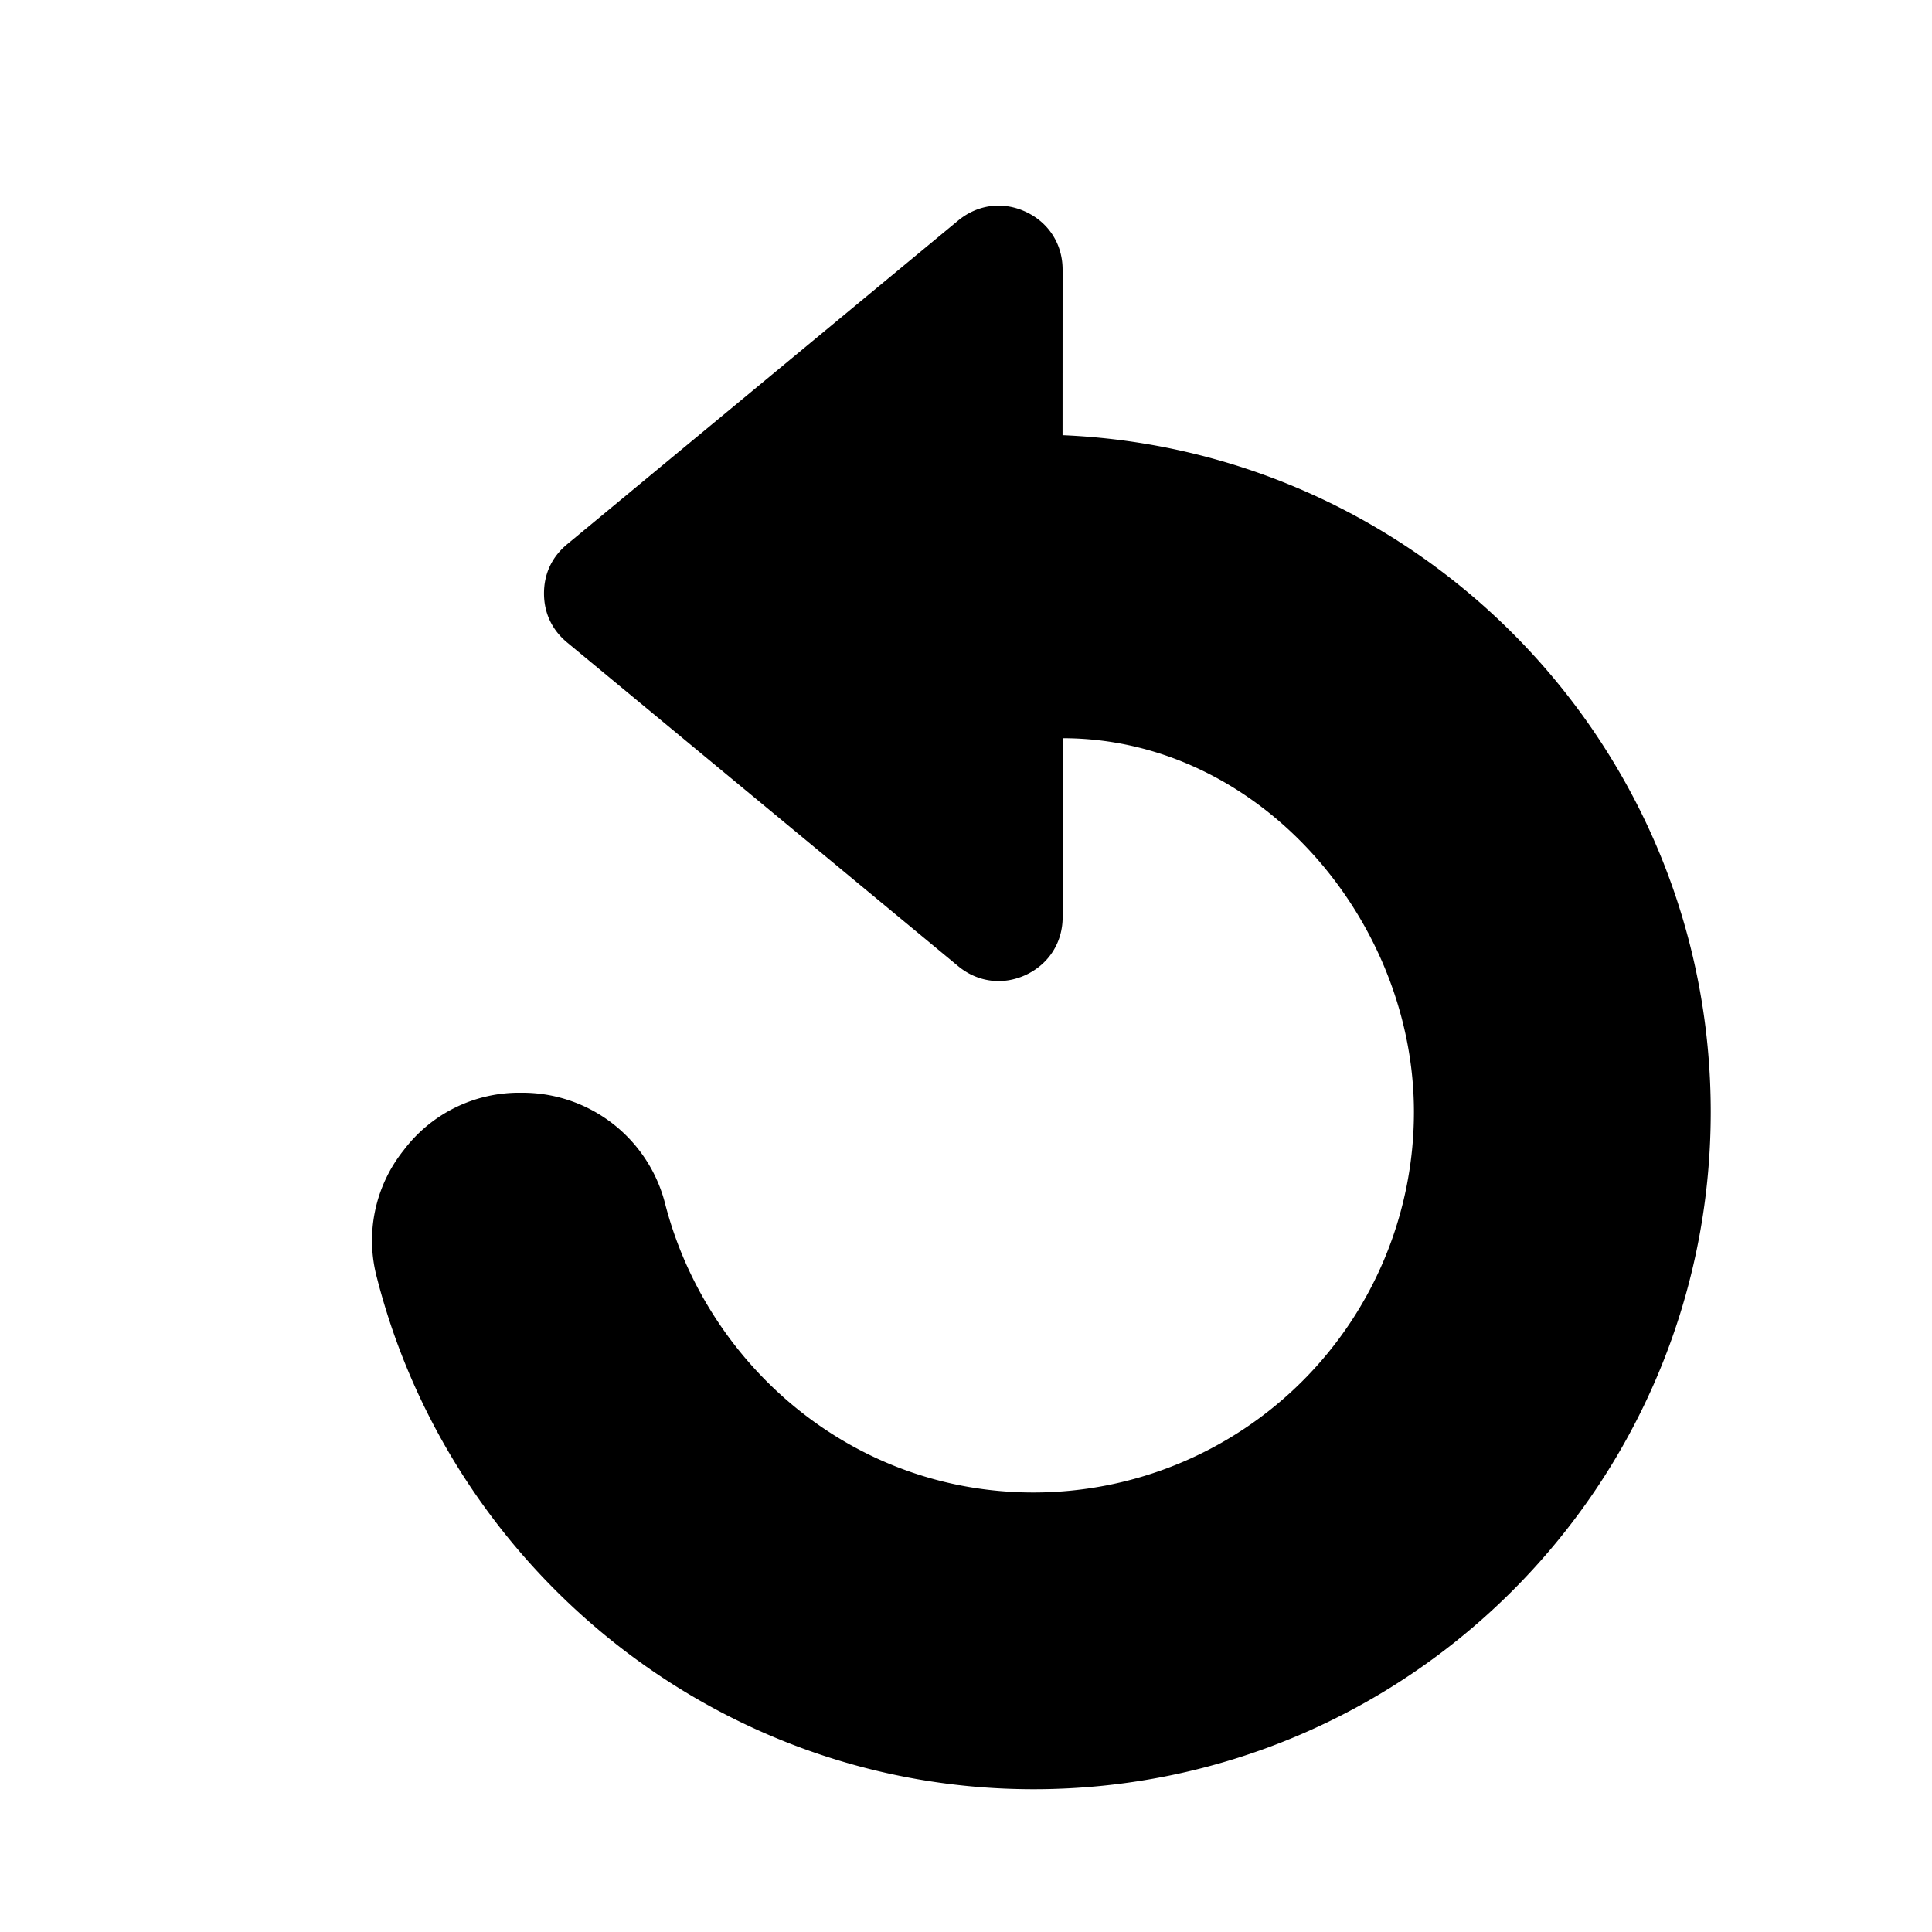 <svg xmlns="http://www.w3.org/2000/svg" width="40" height="40"><path d="M29.274 23.023a7.878 7.878 0 01-7.878 7.877c-3.762 0-6.762-2.645-7.623-5.969a3.047 3.047 0 00-2.981-2.307h-.002a2.99 2.99 0 00-2.433 1.191 2.988 2.988 0 00-.55 2.652c1.547 6.04 7.056 10.577 13.59 10.577 7.743 0 14.022-6.28 14.022-14.023 0-7.542-5.957-13.695-13.42-14.011L22 5.582c0-.523-.284-.972-.757-1.194-.474-.224-1-.157-1.404.177l-8.097 6.703c-.313.26-.479.609-.479 1.017s.166.757.479 1.017l8.098 6.703c.403.333.93.399 1.403.177.474-.224.758-.671.758-1.195L22 15.284c4.064 0 7.274 3.76 7.274 7.739z" fill-rule="evenodd" clip-rule="evenodd"/></svg>